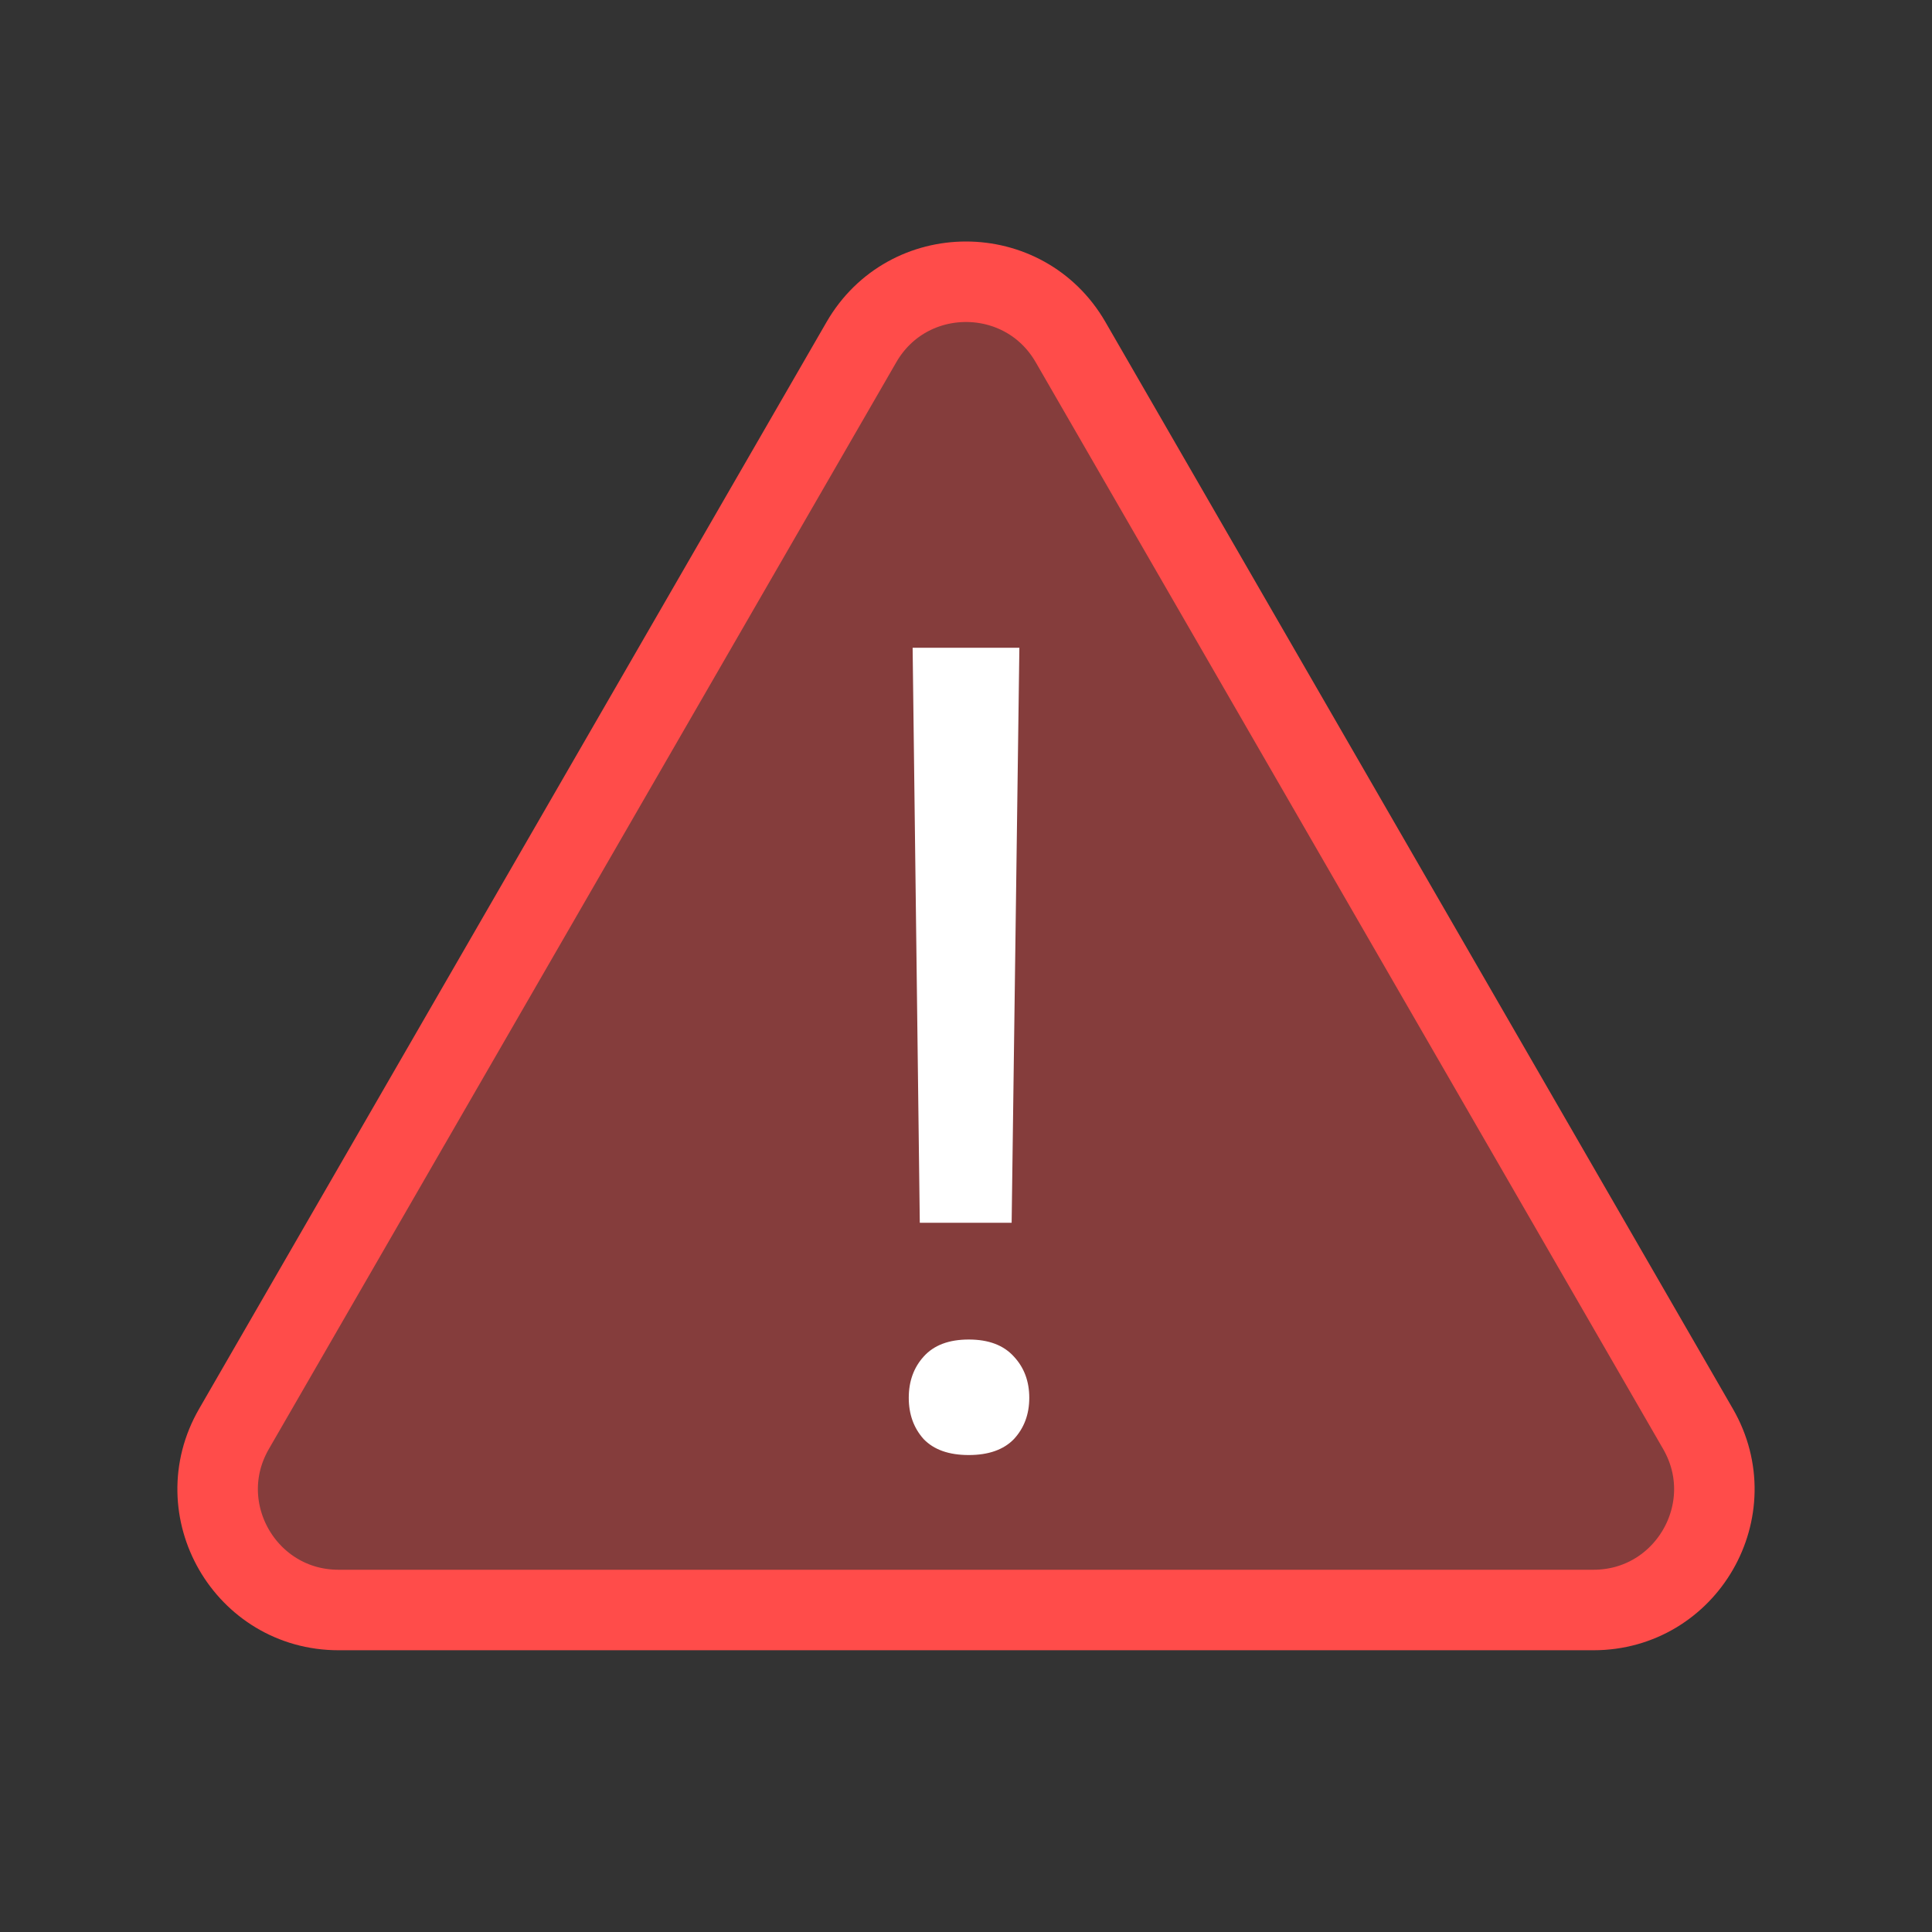 <svg width="24" height="24" viewBox="0 0 24 24" fill="none" xmlns="http://www.w3.org/2000/svg">
<rect x="0" y="0" width="24" height="24" fill="#333333" stroke="none"/>
<g clip-path="url(#clip0_2765_25)">
<path d="M10.701 4.25C11.278 3.25 12.722 3.25 13.299 4.25L21.093 17.75C21.671 18.75 20.949 20 19.794 20H4.206C3.051 20 2.329 18.75 2.907 17.75L10.701 4.25Z" fill="#FF4C4A" fill-opacity="0.4" stroke="#FF4C4A"/>
<path d="M12.567 15.19H11.426L11.337 8.047H12.663L12.567 15.19ZM11.289 17.364C11.289 17.159 11.351 16.988 11.474 16.852C11.601 16.71 11.788 16.64 12.034 16.64C12.28 16.64 12.467 16.71 12.595 16.852C12.722 16.988 12.786 17.159 12.786 17.364C12.786 17.569 12.722 17.74 12.595 17.877C12.467 18.009 12.28 18.075 12.034 18.075C11.788 18.075 11.601 18.009 11.474 17.877C11.351 17.74 11.289 17.569 11.289 17.364Z" fill="white"/>
</g>
<defs>
<clipPath id="clip0_2765_25">
<rect width="24" height="24" fill="white"/>
</clipPath>
</defs>
</svg>
